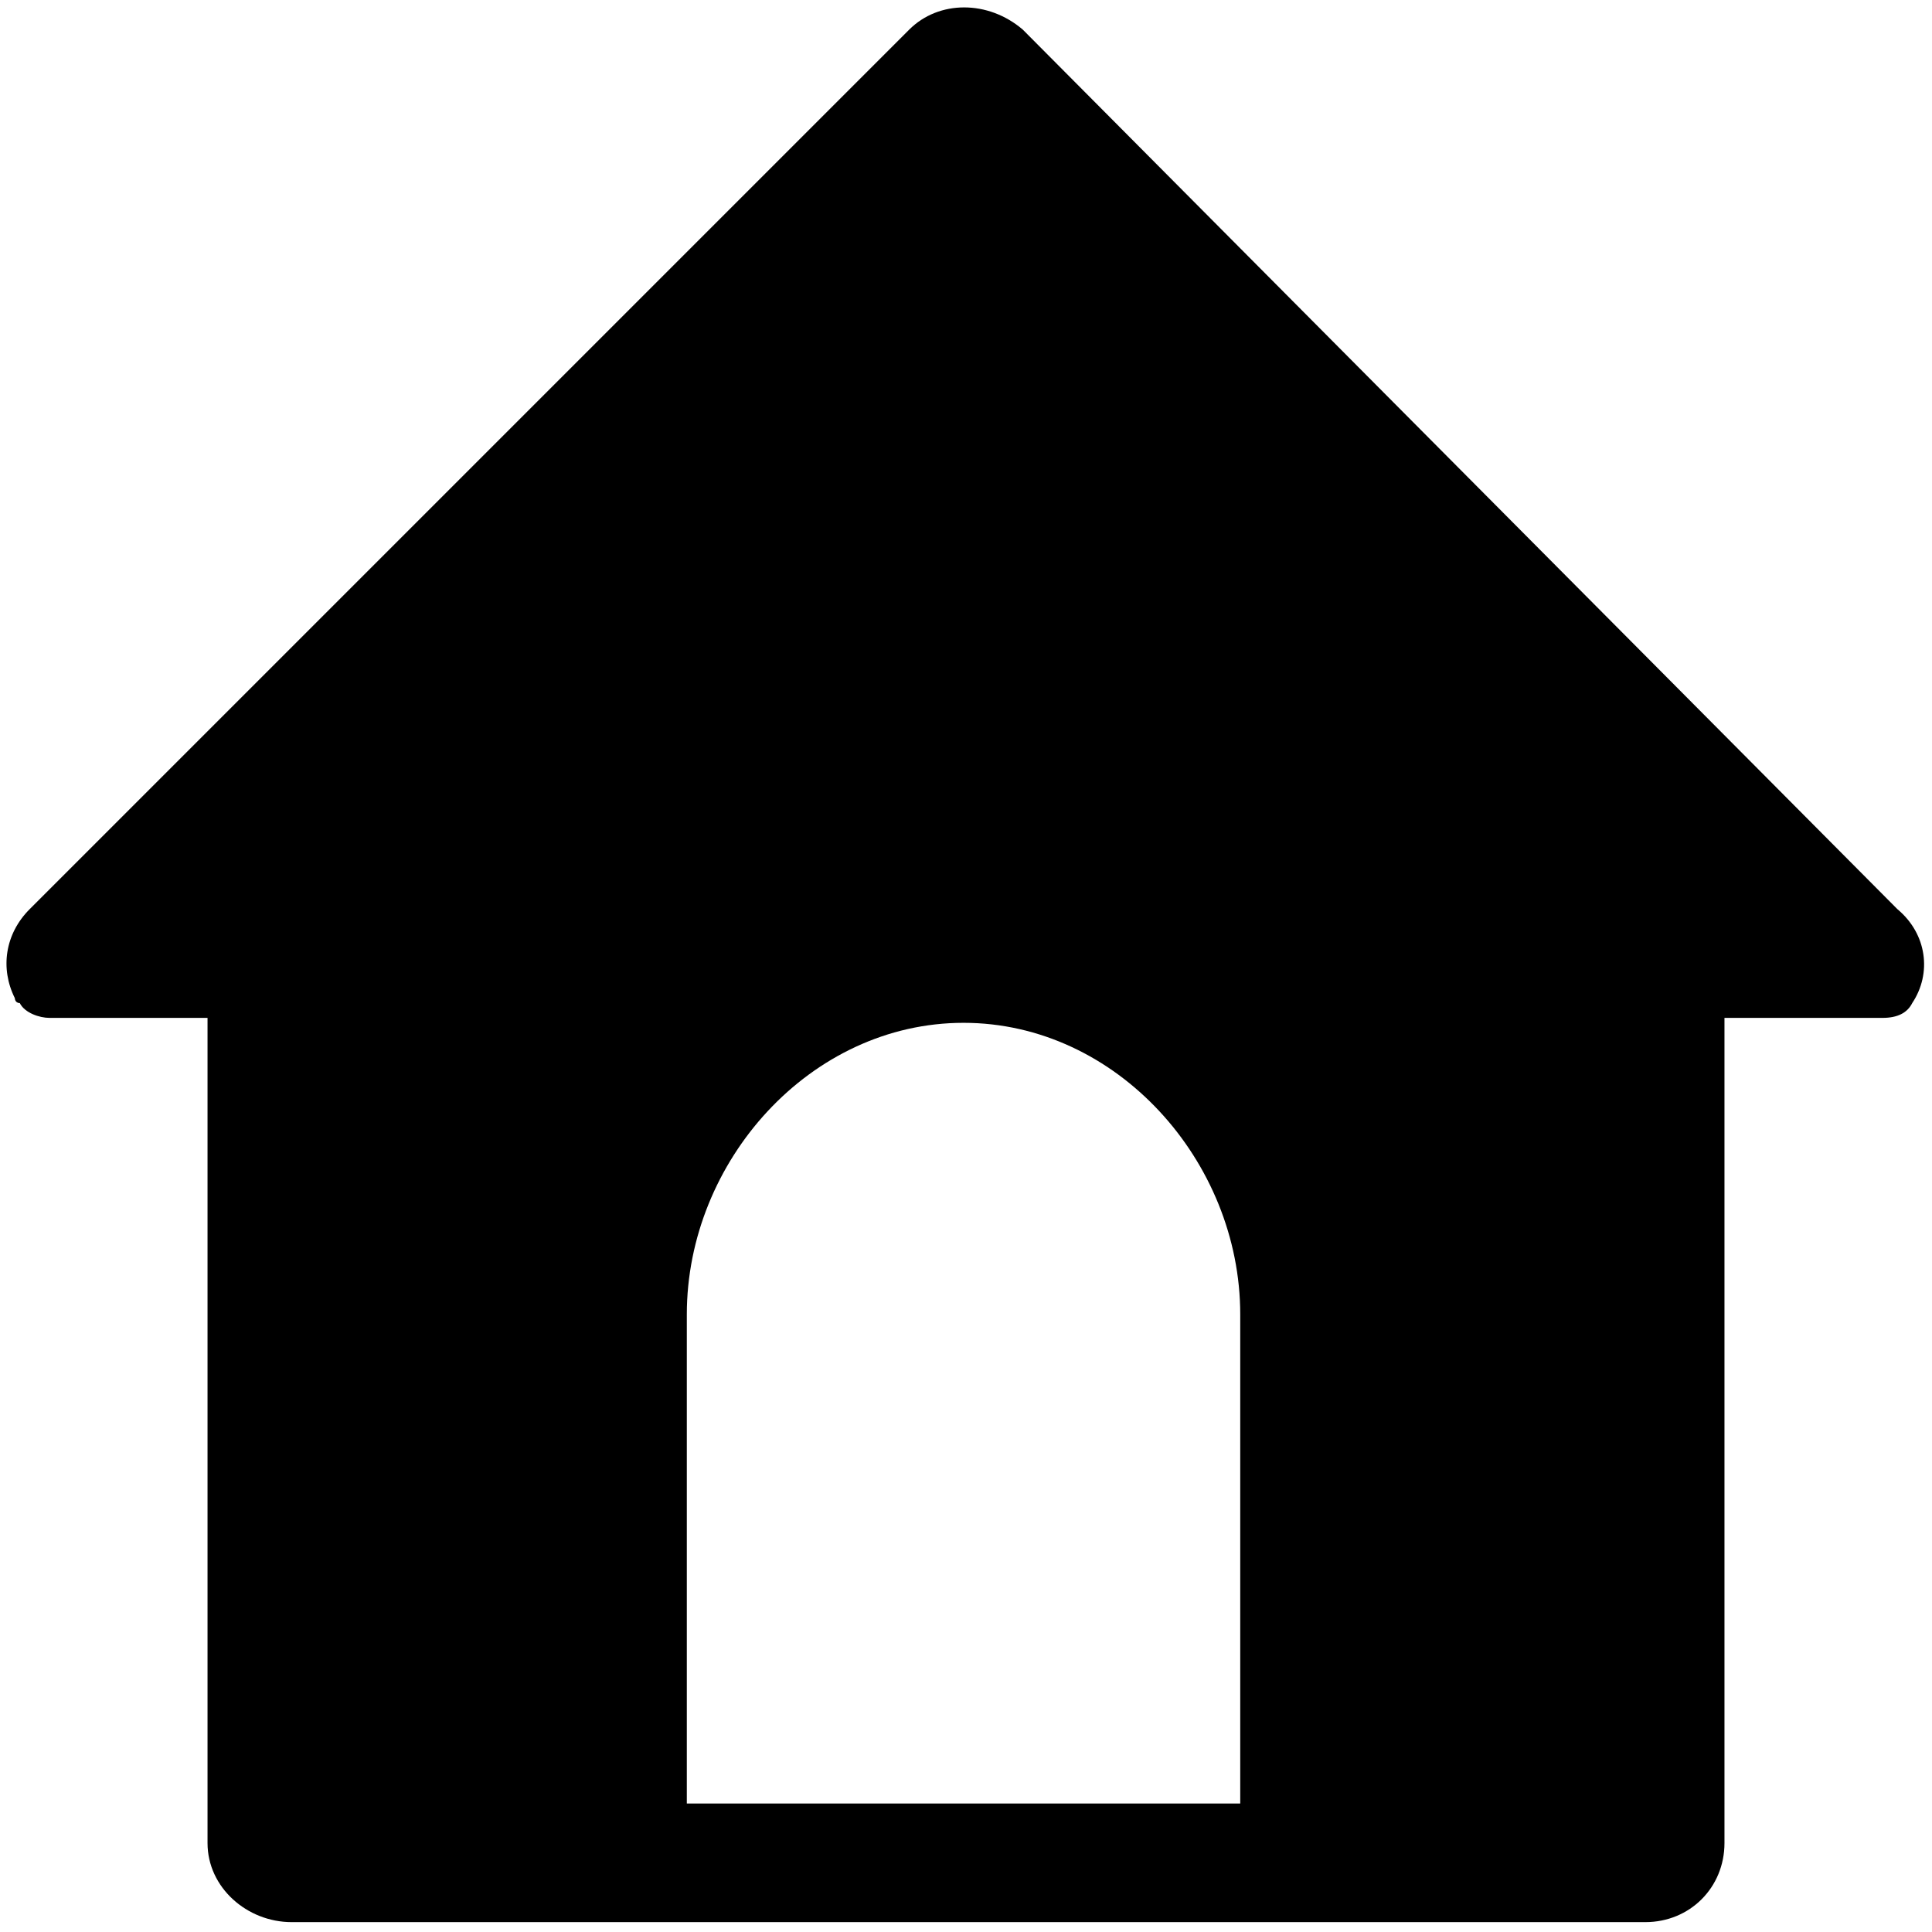 <?xml version="1.0" encoding="utf-8"?>
<!-- Generator: Adobe Illustrator 21.0.0, SVG Export Plug-In . SVG Version: 6.00 Build 0)  -->
<svg version="1.1" id="图层_1" xmlns="http://www.w3.org/2000/svg" xmlns:xlink="http://www.w3.org/1999/xlink" x="0px" y="0px"
	 viewBox="0 0 39.1 39.1" style="enable-background:new 0 0 39.1 39.1;" xml:space="preserve">
<path d="M38.4,18.4L20.7,0.6C20,0,19,0,18.4,0.6L0.6,18.4c-0.5,0.5-0.6,1.2-0.3,1.8c0,0,0,0.1,0.1,0.1l0,0c0,0,0,0,0,0l0,0
	c0.1,0.2,0.4,0.3,0.6,0.3c0,0,0,0,0.1,0c0,0,0,0,0,0h3.1v16.7c0,0.9,0.8,1.6,1.7,1.6h27.4c0.9,0,1.6-0.7,1.6-1.6V20.6H38
	c0,0,0.1,0,0.1,0c0.3,0,0.5-0.1,0.6-0.3c0,0,0,0,0,0C39.1,19.7,39,18.9,38.4,18.4z M25.1,36.5H13.9v-9.9c0-3.1,2.5-5.9,5.6-5.9
	s5.6,2.8,5.6,5.9V36.5z"/>
</svg>
